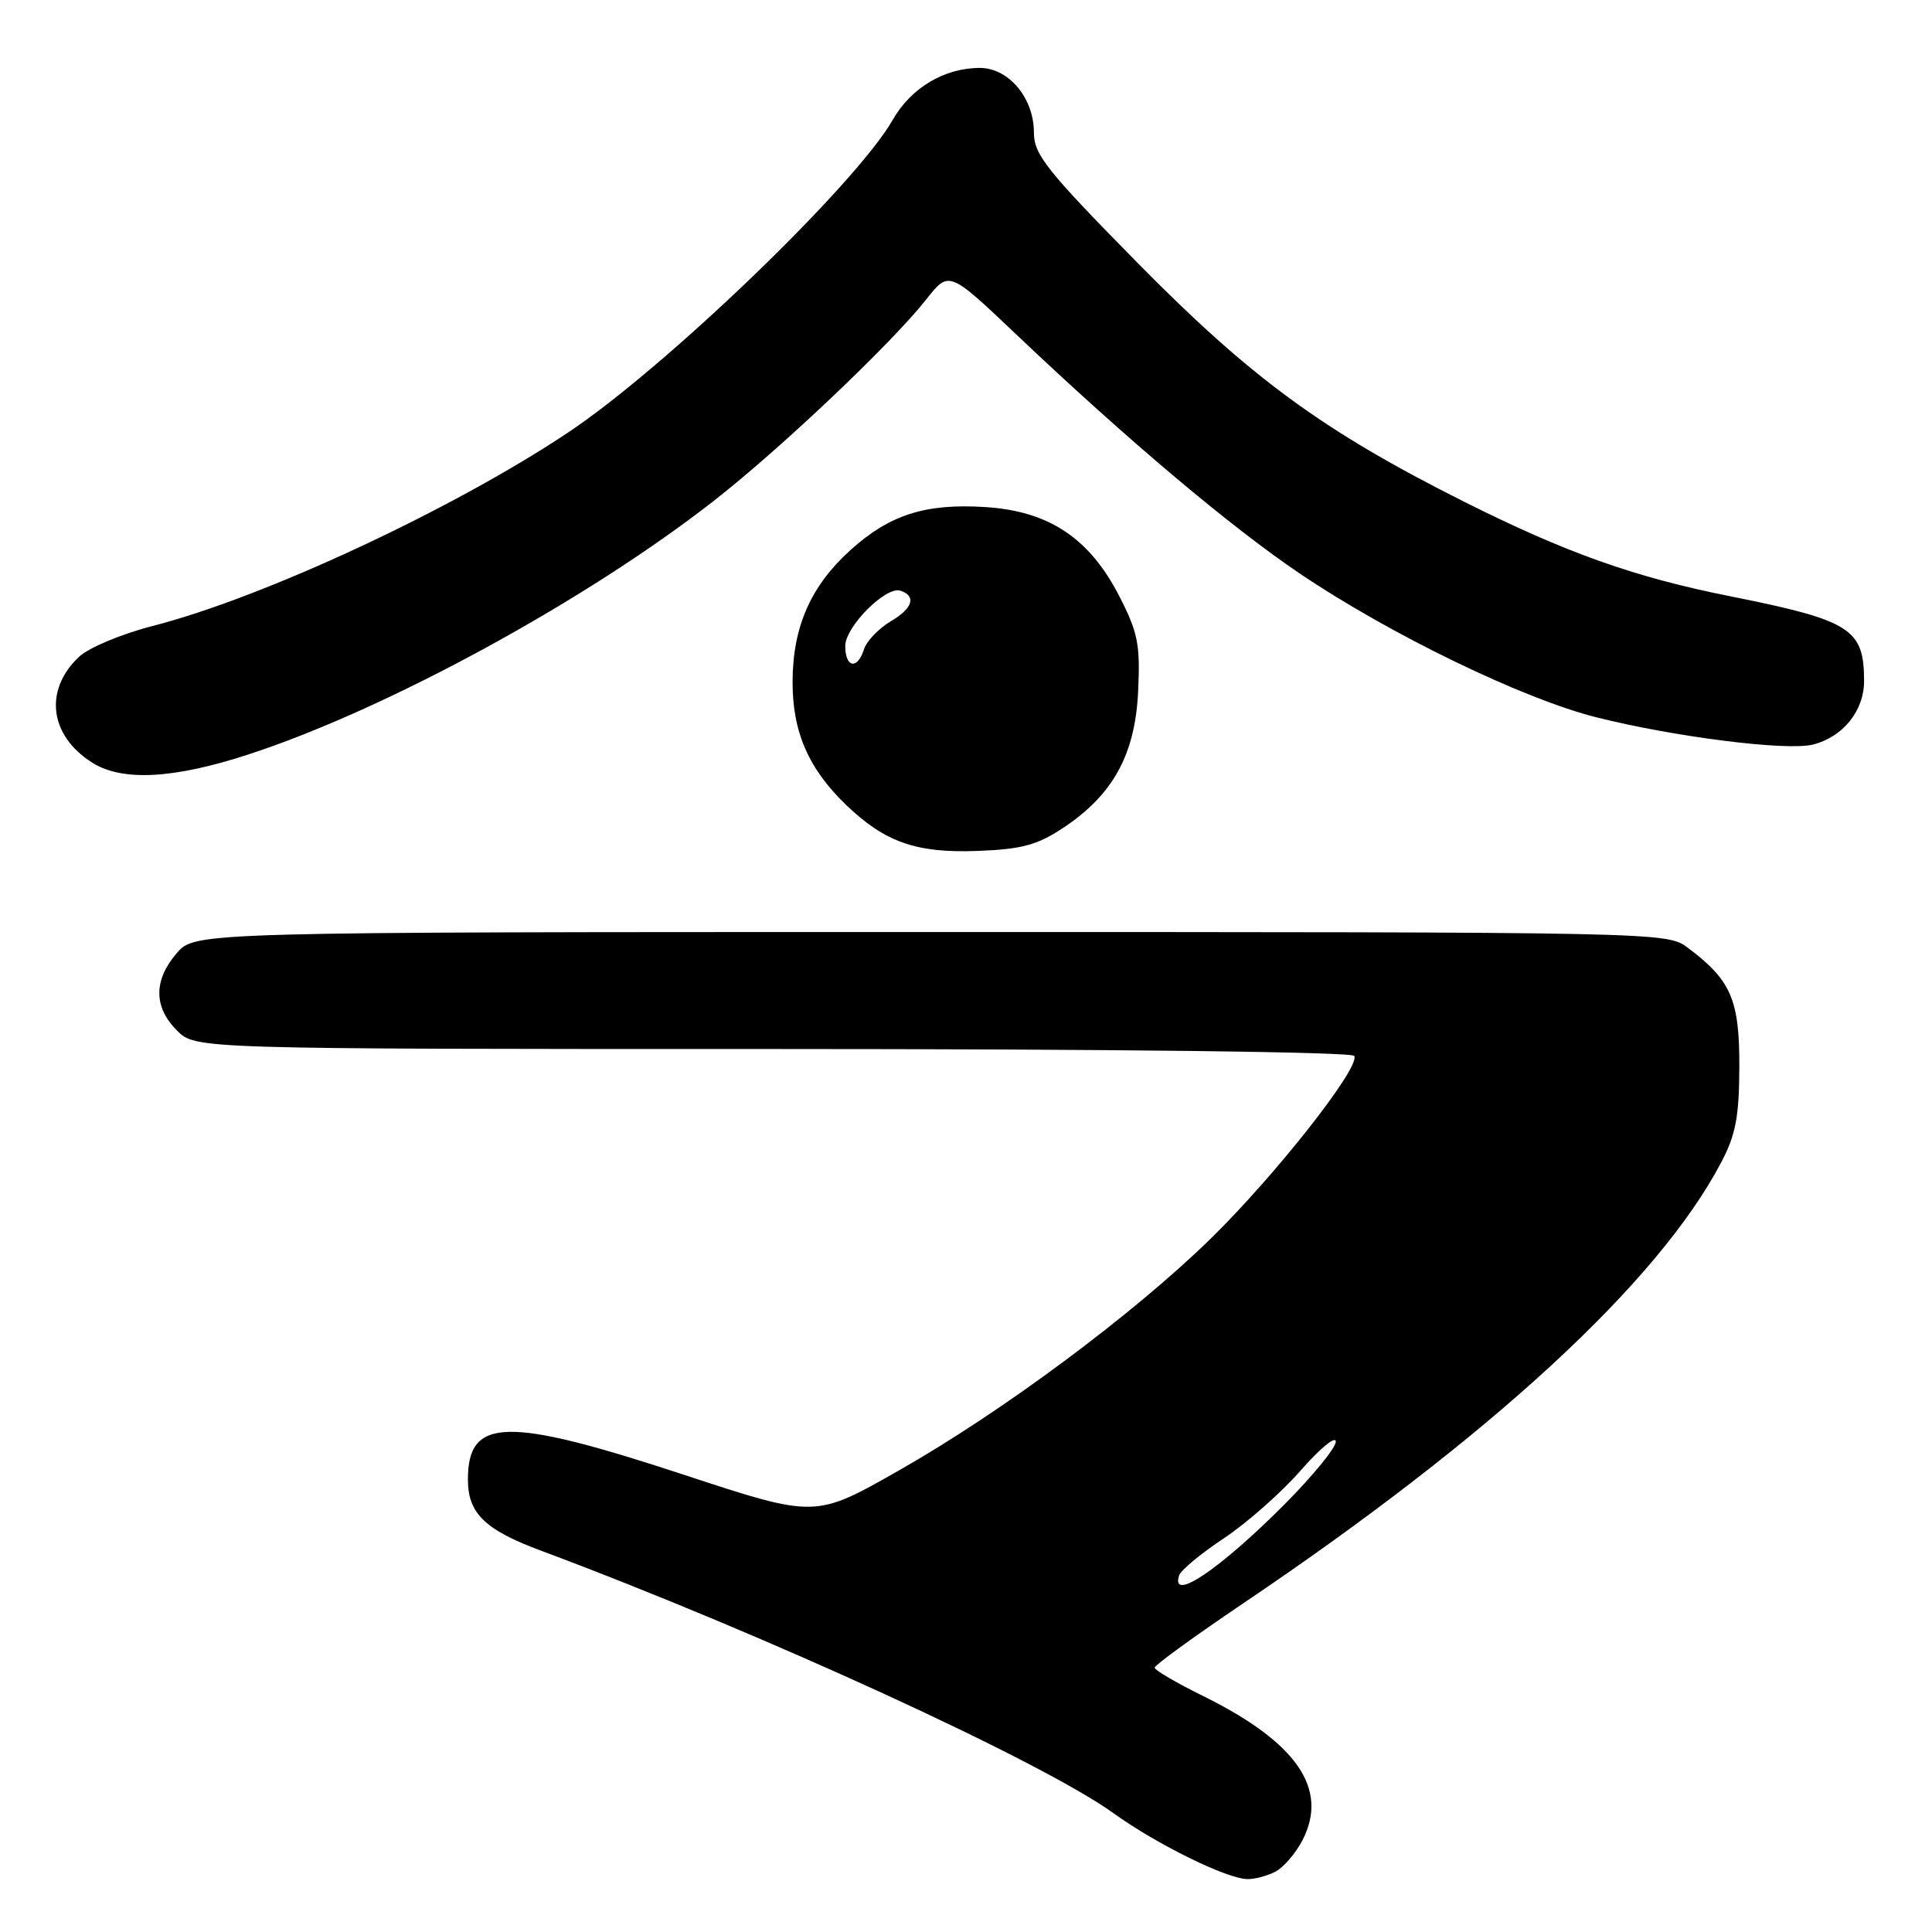 <?xml version="1.0" encoding="UTF-8" standalone="no"?>
<!DOCTYPE svg PUBLIC "-//W3C//DTD SVG 1.1//EN" "http://www.w3.org/Graphics/SVG/1.1/DTD/svg11.dtd" >
<svg xmlns="http://www.w3.org/2000/svg" xmlns:xlink="http://www.w3.org/1999/xlink" version="1.1" viewBox="0 0 256 256">
 <g >
 <path fill="currentColor"
d=" M 169.06 247.97 C 170.11 247.40 171.70 245.55 172.58 243.85 C 176.10 237.04 171.85 230.87 159.40 224.72 C 155.88 222.99 153.00 221.30 153.00 220.97 C 153.00 220.64 158.29 216.80 164.75 212.44 C 197.67 190.24 219.74 169.88 228.08 154.00 C 230.00 150.35 230.45 147.95 230.47 141.33 C 230.50 132.47 229.37 129.85 223.61 125.56 C 220.87 123.51 220.27 123.50 123.34 123.50 C 25.83 123.50 25.83 123.50 23.41 126.31 C 20.33 129.89 20.35 133.44 23.45 136.55 C 25.91 139.00 25.91 139.00 102.40 139.00 C 147.23 139.00 179.11 139.38 179.44 139.91 C 180.33 141.34 169.01 155.74 160.37 164.18 C 150.06 174.24 132.71 187.13 119.01 194.90 C 108.03 201.14 108.03 201.14 90.76 195.46 C 67.10 187.67 62.00 187.77 62.00 196.05 C 62.00 200.52 64.24 202.70 71.68 205.47 C 100.99 216.41 138.00 233.38 147.56 240.27 C 153.31 244.41 162.61 248.98 165.32 248.99 C 166.31 249.00 168.00 248.54 169.06 247.97 Z  M 140.83 109.73 C 147.48 105.33 150.42 99.99 150.81 91.59 C 151.10 85.40 150.78 83.80 148.32 79.01 C 144.37 71.31 138.98 67.72 130.58 67.19 C 122.65 66.68 117.90 68.19 112.71 72.87 C 107.44 77.62 105.05 83.04 105.02 90.29 C 105.00 96.98 107.12 101.87 112.16 106.70 C 117.30 111.62 121.46 113.07 129.59 112.75 C 135.37 112.53 137.45 111.97 140.83 109.73 Z  M 33.00 99.94 C 51.24 93.98 77.55 79.65 94.50 66.43 C 103.36 59.52 118.06 45.59 122.73 39.68 C 125.74 35.85 125.74 35.85 134.62 44.28 C 149.42 58.32 163.03 69.79 172.29 76.04 C 184.22 84.08 201.80 92.60 211.50 95.04 C 221.87 97.65 236.76 99.53 240.22 98.66 C 244.20 97.66 247.00 94.18 247.00 90.25 C 247.00 83.31 245.25 82.21 229.27 79.01 C 216.57 76.48 207.52 73.26 194.00 66.48 C 175.35 57.12 165.82 50.15 150.75 34.85 C 138.67 22.58 137.00 20.48 137.00 17.57 C 137.00 12.99 133.66 9.00 129.83 9.00 C 125.14 9.00 120.71 11.64 118.30 15.87 C 113.41 24.43 88.14 48.76 75.20 57.36 C 59.84 67.58 34.88 79.19 20.21 82.95 C 16.13 83.99 11.75 85.83 10.48 87.02 C 5.79 91.43 6.54 97.48 12.23 101.06 C 16.21 103.57 23.02 103.21 33.00 99.94 Z  M 156.24 208.75 C 156.46 208.06 159.14 205.84 162.20 203.81 C 165.25 201.78 169.83 197.73 172.37 194.82 C 174.92 191.91 177.00 190.20 177.00 191.02 C 177.00 191.84 173.96 195.56 170.25 199.29 C 161.64 207.94 155.06 212.38 156.24 208.75 Z  M 112.00 85.59 C 112.00 83.04 117.40 77.63 119.31 78.27 C 121.45 78.98 120.95 80.60 118.07 82.30 C 116.45 83.26 114.84 84.93 114.49 86.02 C 113.62 88.78 112.00 88.50 112.00 85.59 Z "/>
</g>
</svg>